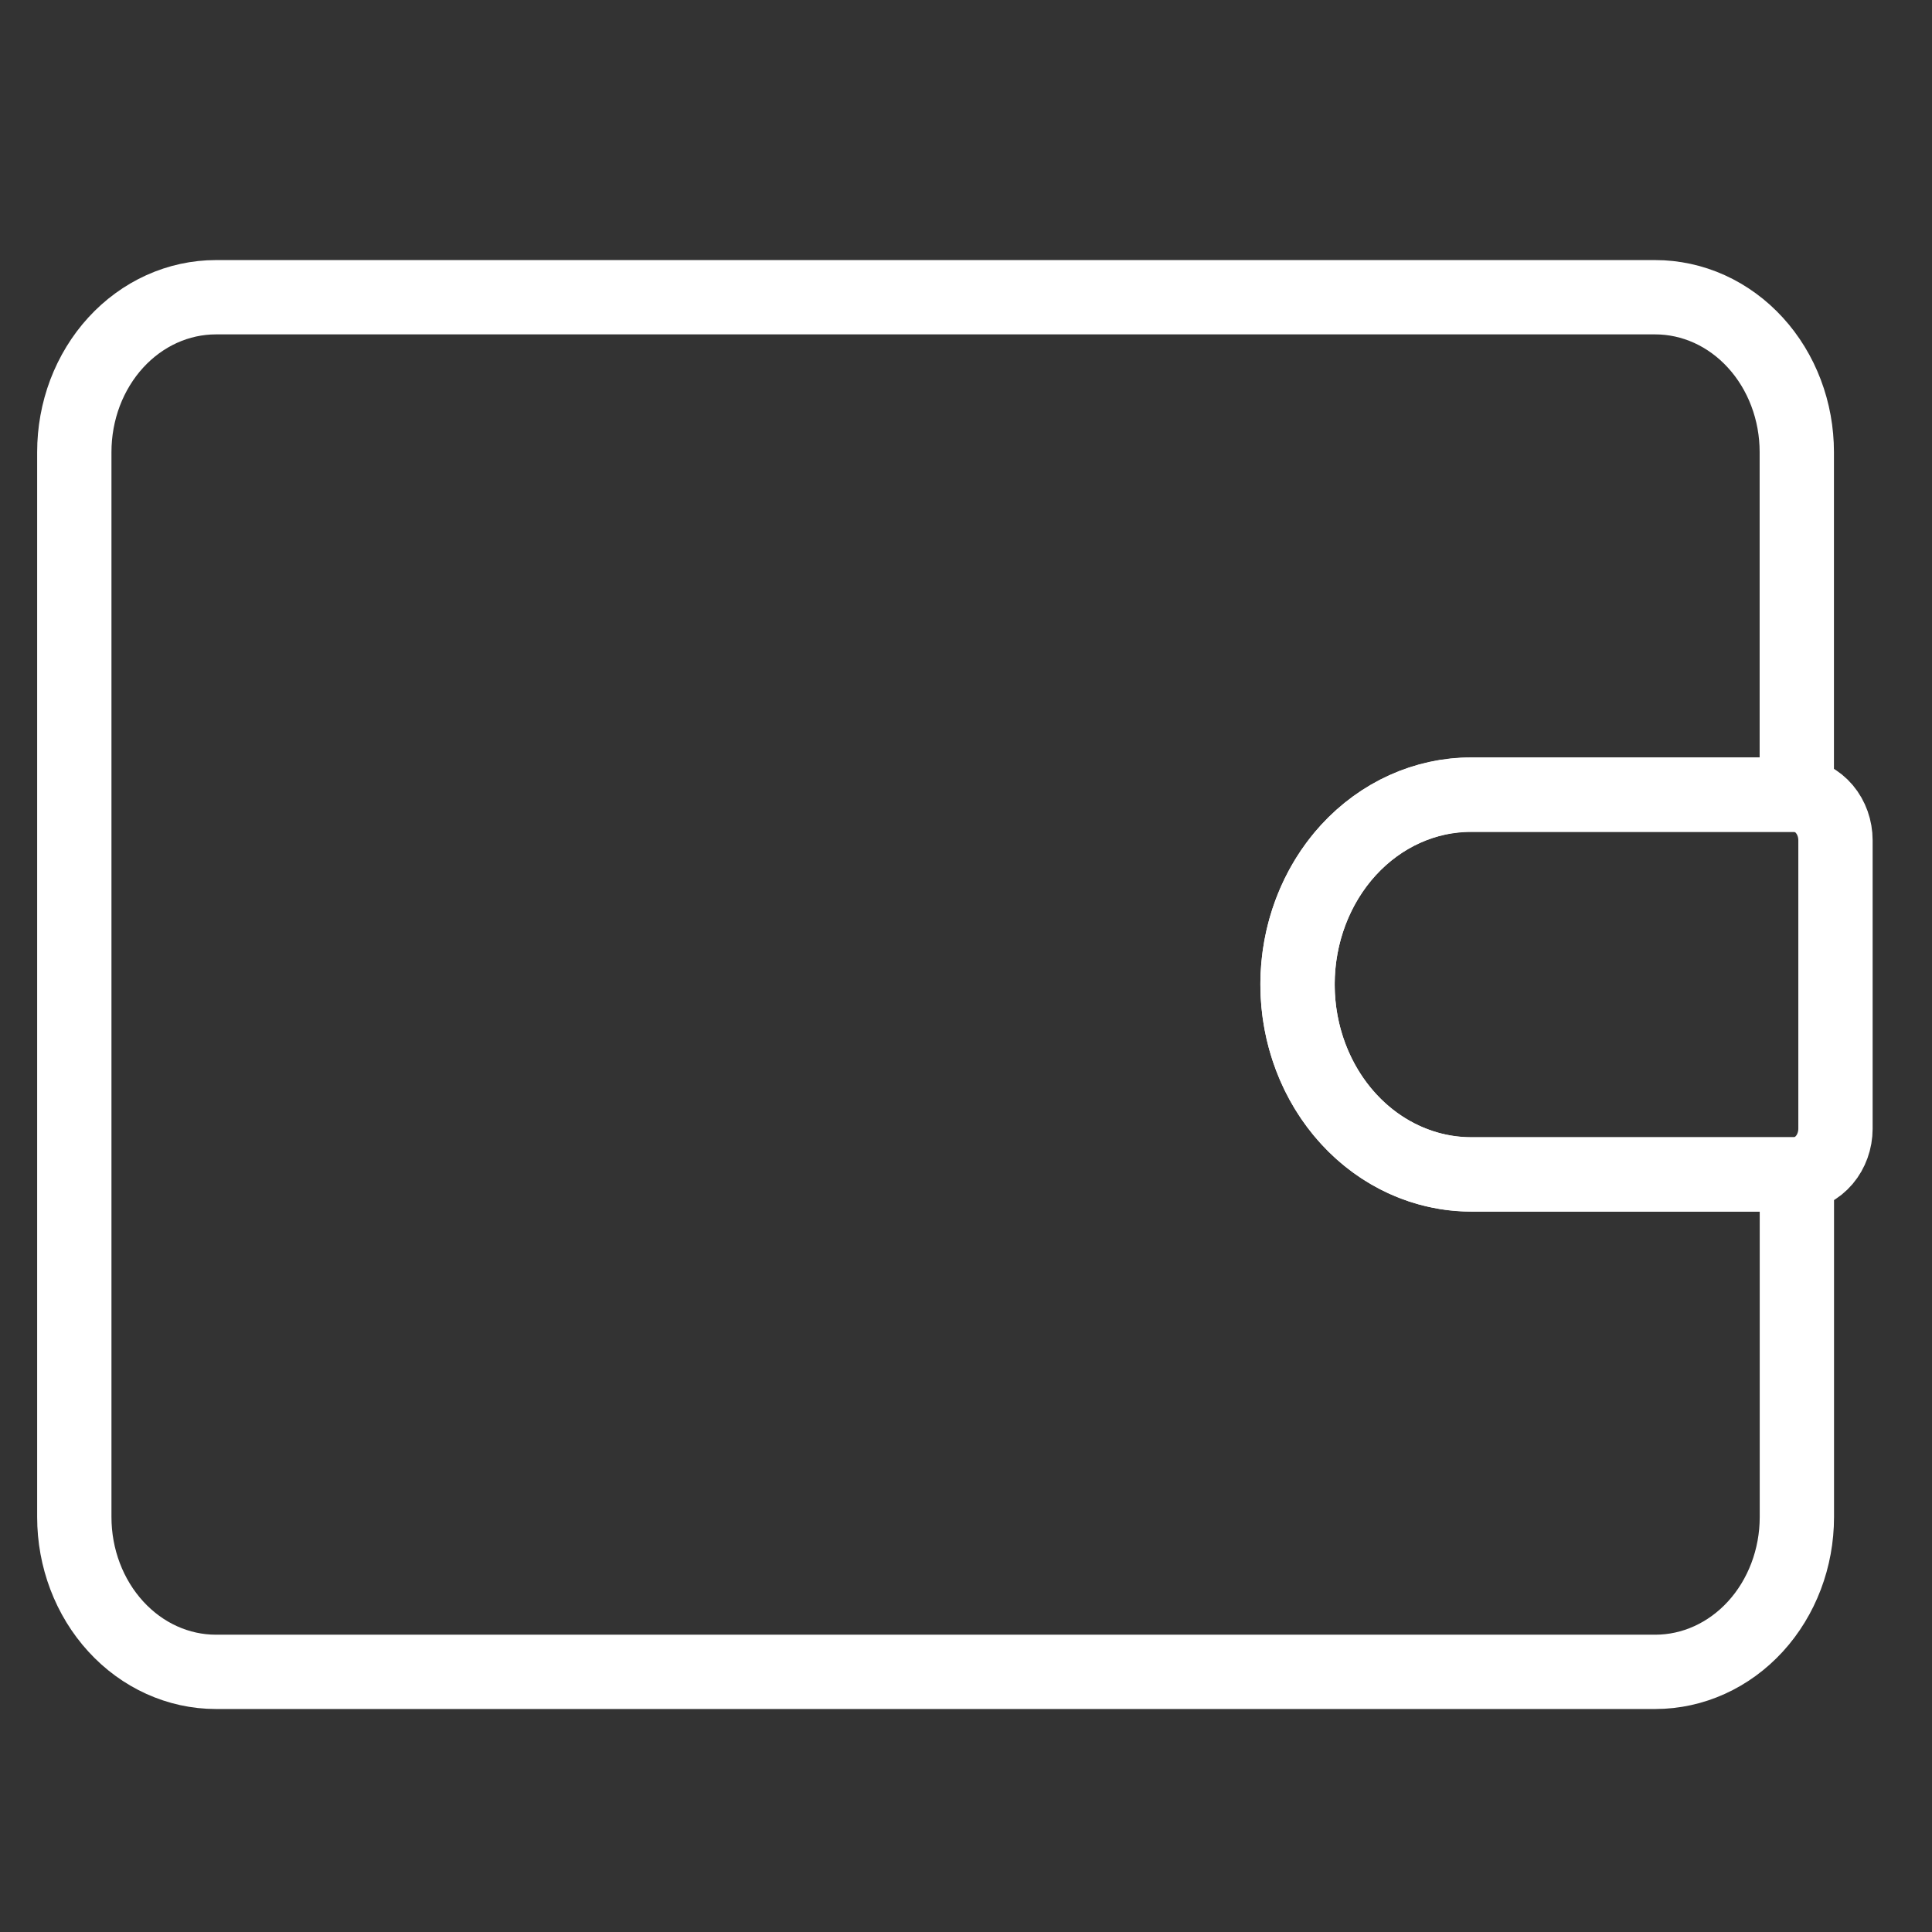 <svg width="52" height="52" viewBox="0 0 52 52" fill="none" xmlns="http://www.w3.org/2000/svg">
<rect x="0" y="0" width="52" height="52" fill="#333333" stroke="none"/>
<path d="M49.402 22.617V30.383C49.401 30.693 49.294 30.992 49.101 31.22C48.908 31.447 48.644 31.587 48.361 31.611H48.275H39.601C38.36 31.611 37.17 31.073 36.293 30.113C35.416 29.155 34.923 27.854 34.923 26.498C34.923 25.141 35.416 23.841 36.293 22.882C37.17 21.923 38.36 21.384 39.601 21.384H48.275H48.361C48.645 21.408 48.91 21.549 49.103 21.777C49.296 22.006 49.402 22.306 49.402 22.617Z" stroke="white" stroke-width="2" stroke-miterlimit="10"/>
<path d="M36.293 22.879C35.639 23.595 35.193 24.506 35.013 25.498C34.833 26.49 34.925 27.518 35.28 28.453C35.634 29.387 36.234 30.186 37.004 30.748C37.773 31.309 38.678 31.609 39.604 31.608H48.277H48.363V40.833C48.363 41.937 47.961 42.997 47.247 43.778C46.532 44.559 45.563 44.998 44.552 44.998H5.811C4.8 44.998 3.831 44.559 3.117 43.778C2.402 42.997 2 41.937 2 40.833V12.168C2 11.621 2.098 11.079 2.289 10.573C2.481 10.068 2.761 9.608 3.115 9.221C3.469 8.834 3.889 8.527 4.352 8.317C4.815 8.108 5.31 8 5.811 8H44.55C45.05 8 45.546 8.108 46.009 8.317C46.471 8.527 46.892 8.834 47.245 9.221C47.599 9.608 47.88 10.068 48.071 10.573C48.263 11.079 48.361 11.621 48.361 12.168V21.393H48.275H39.601C38.987 21.39 38.379 21.52 37.812 21.775C37.244 22.03 36.728 22.405 36.293 22.879Z" stroke="white" stroke-width="2" stroke-miterlimit="10"/>
</svg>
